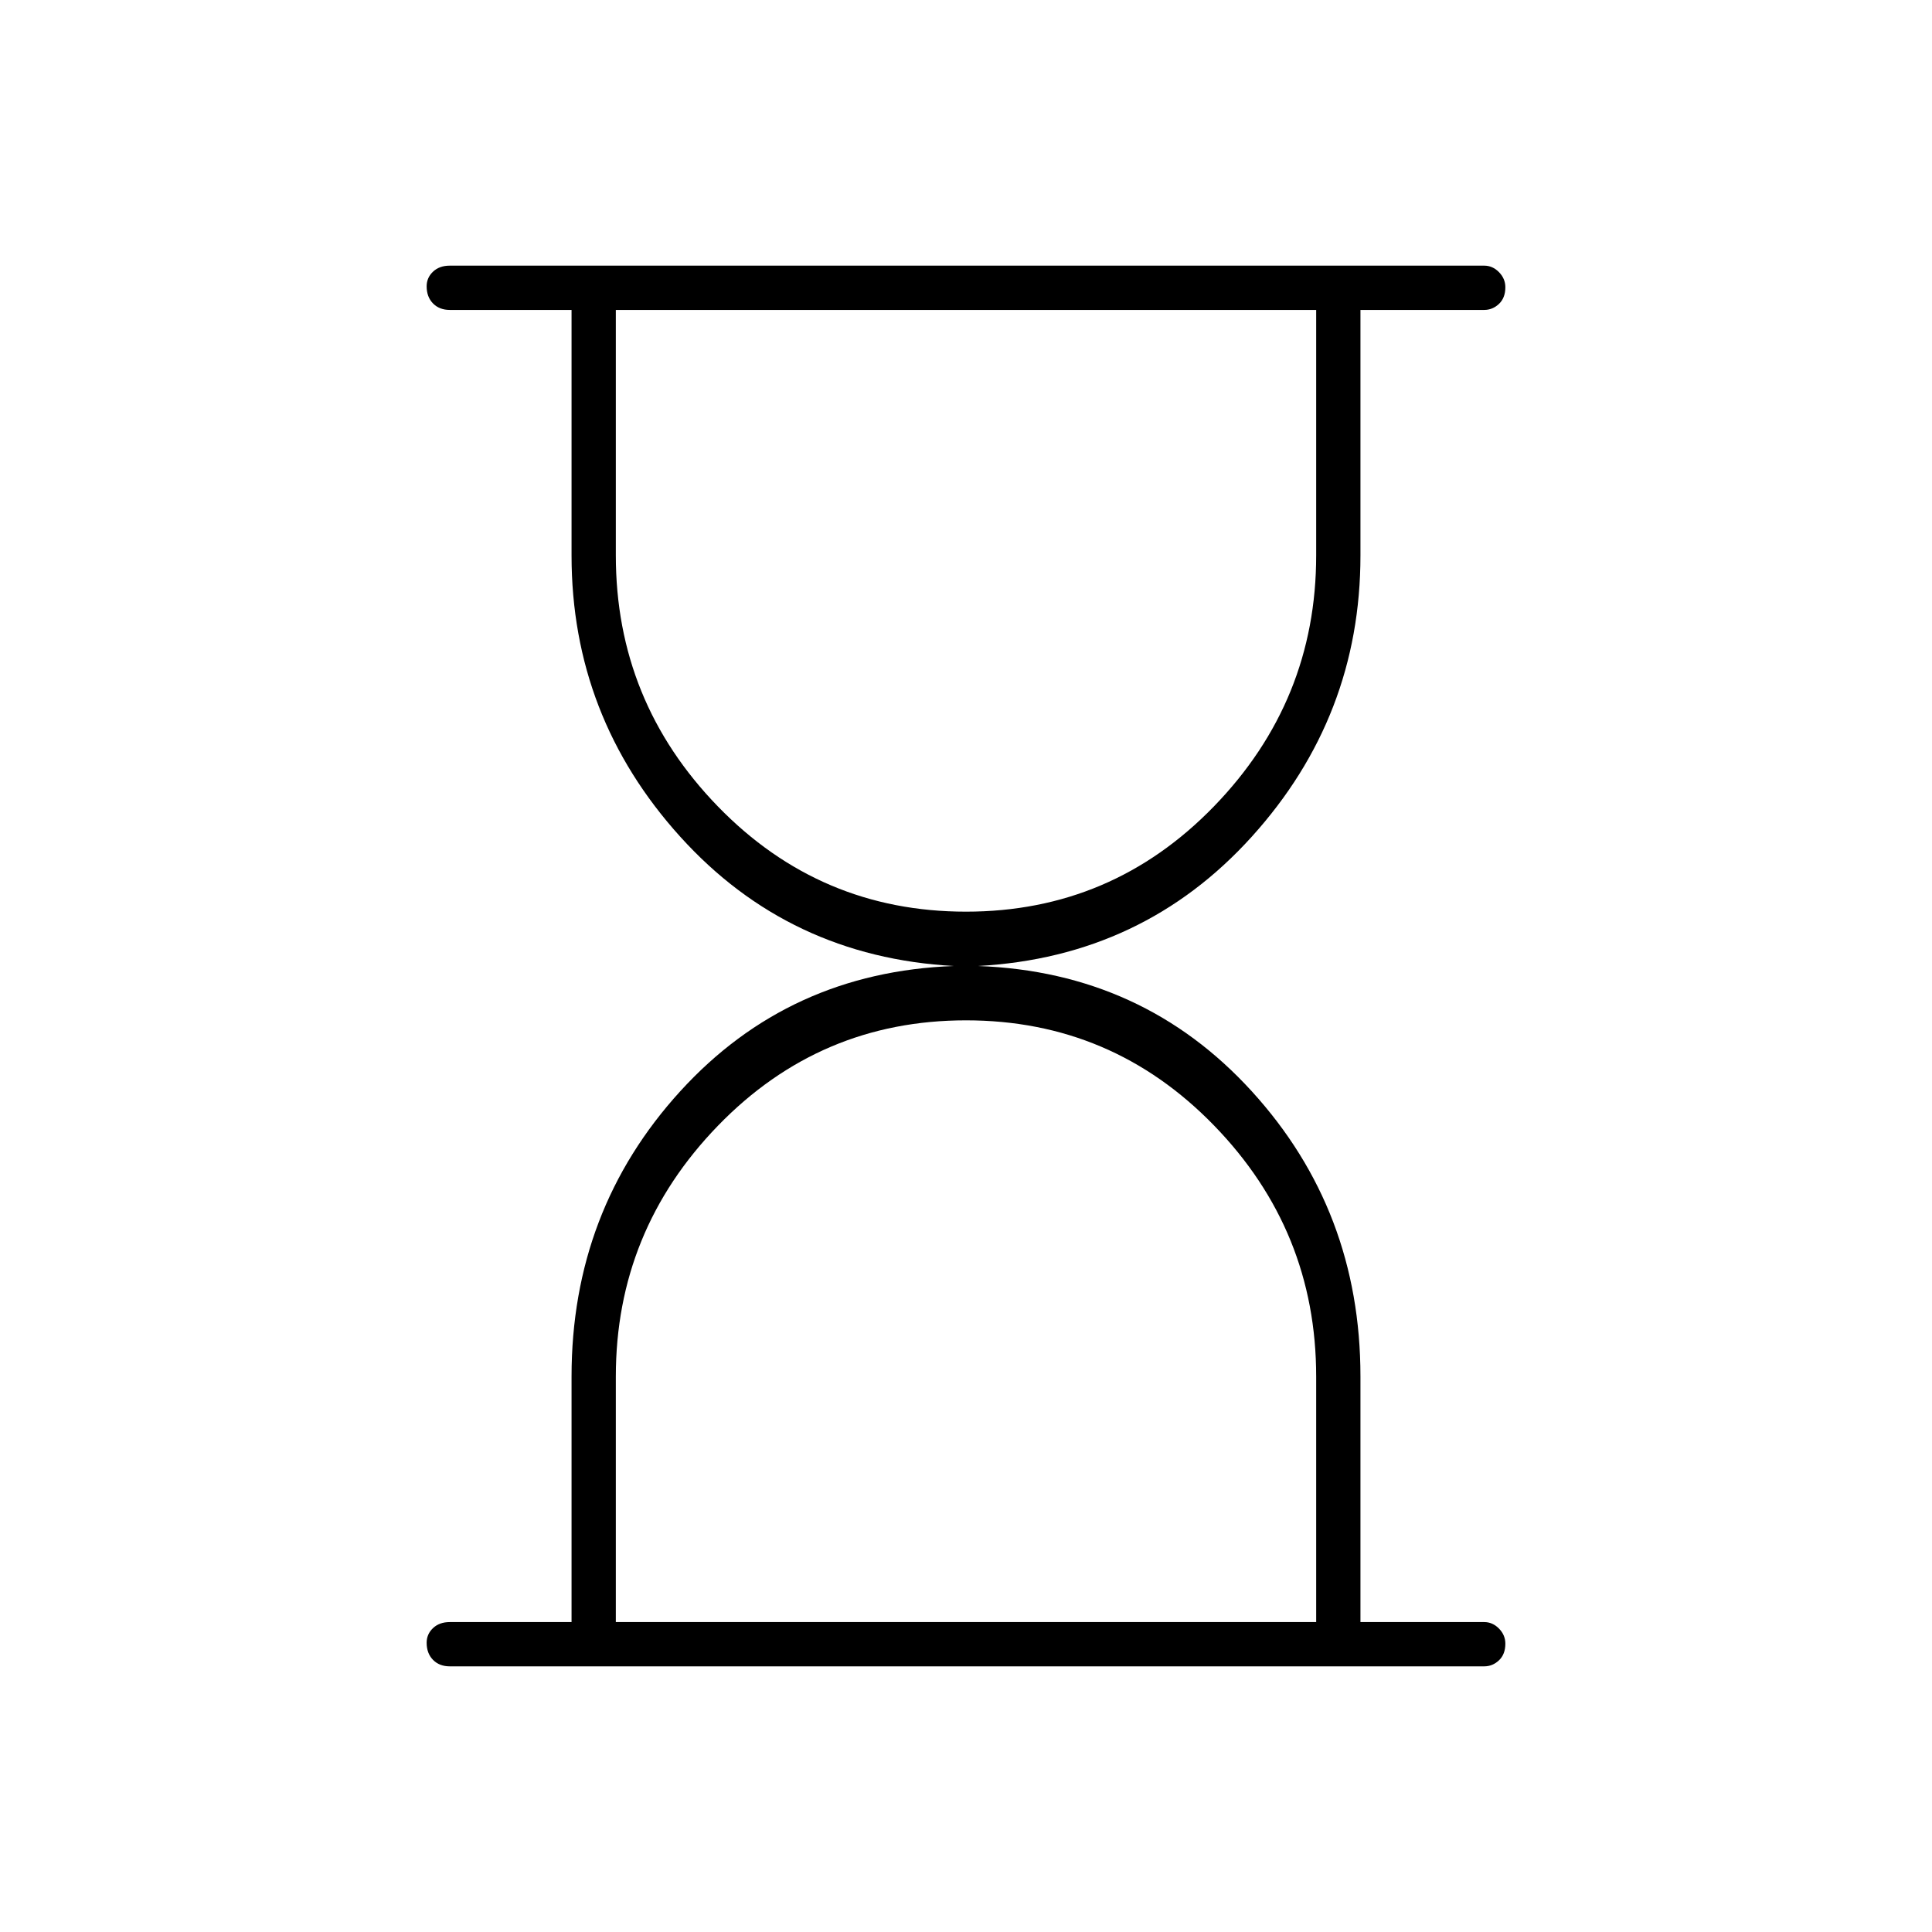 <svg xmlns="http://www.w3.org/2000/svg" height="48" viewBox="0 -960 960 960" width="48"><path d="M306-154h348v-122q0-72.5-50.75-124.75T480-453q-72.5 0-123.25 52.36Q306-348.27 306-276v122Zm174-353q72.5 0 123.25-52.36T654-684v-122H306v122q0 72.5 50.75 124.75T480-507ZM223.5-132q-5.18 0-8.34-3.23t-3.16-8.5q0-4.27 3.16-7.27t8.34-3H284v-122q0-82.5 54-141.75T474-480q-82-4.5-136-64.25T284-684v-122h-60.5q-5.18 0-8.34-3.23t-3.16-8.5q0-4.27 3.16-7.27t8.34-3h514q4.17 0 7.34 3.23 3.16 3.23 3.16 7.5 0 5.27-3.16 8.27-3.17 3-7.34 3H676v122q0 80-54 139.75T486-480q82 3 136 62.25T676-276v122h61.5q4.17 0 7.34 3.23 3.16 3.23 3.16 7.5 0 5.27-3.16 8.27-3.17 3-7.34 3h-514Z"/></svg>